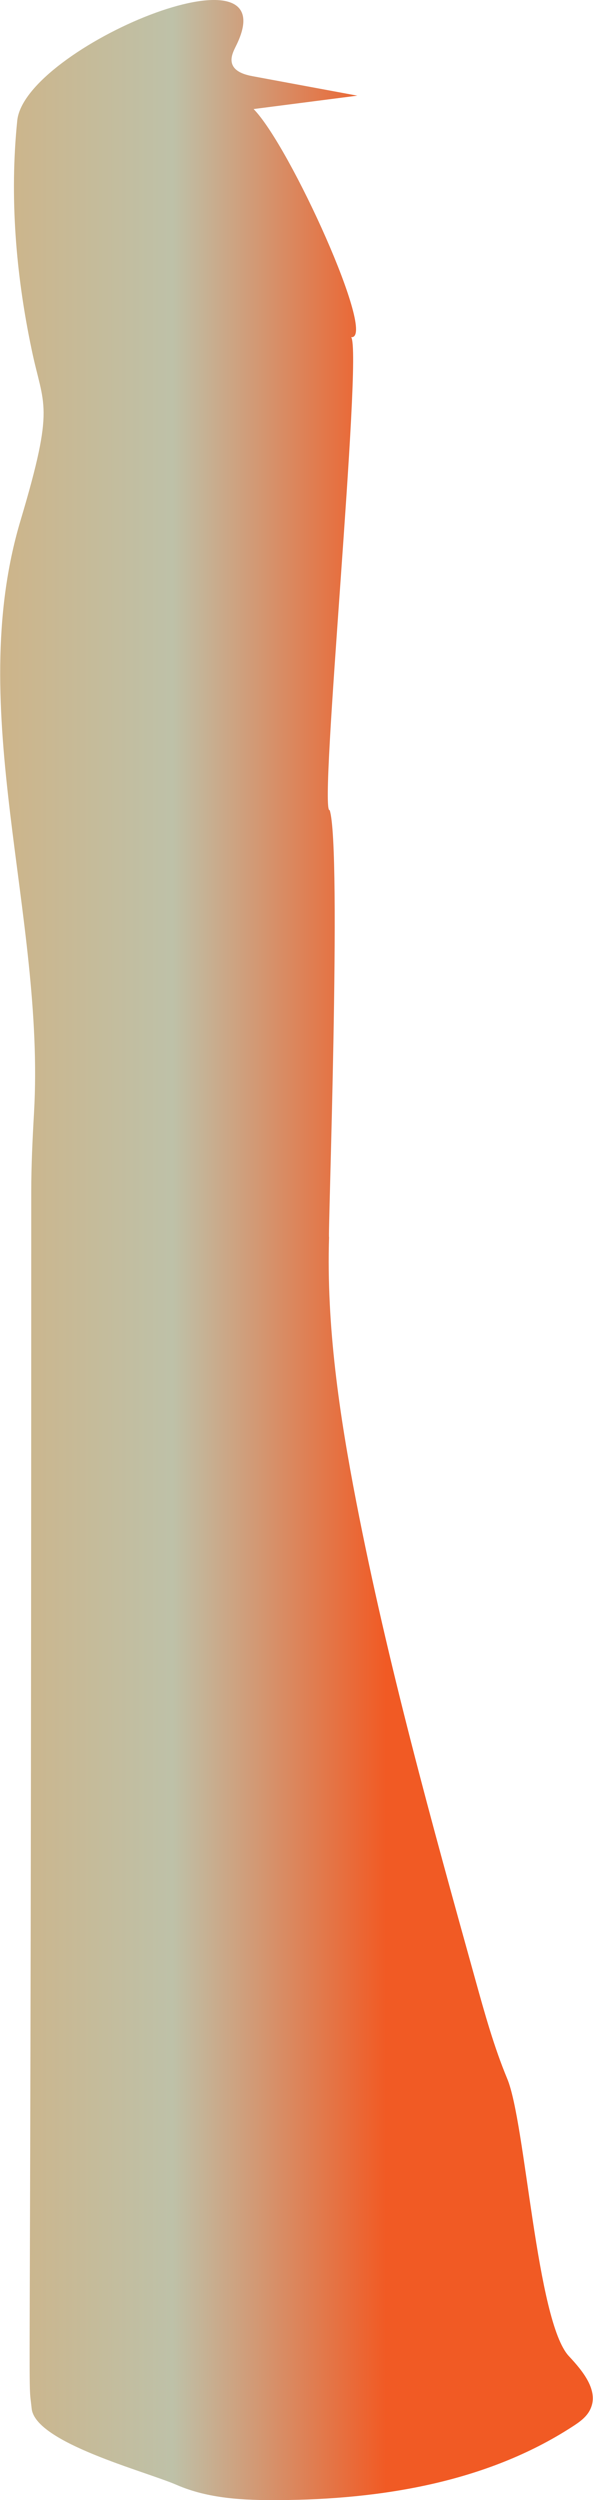 <svg xmlns="http://www.w3.org/2000/svg" xmlns:xlink="http://www.w3.org/1999/xlink" viewBox="0 0 149.91 631.15"><defs><style>.cls-1{fill:url(#New_swatch);}</style><linearGradient id="New_swatch" x1="-10.38" y1="315.58" x2="97.62" y2="315.58" gradientUnits="userSpaceOnUse"><stop offset="0" stop-color="#d1b182"/><stop offset="0.5" stop-color="#bec1a8"/><stop offset="1" stop-color="#f15a24"/></linearGradient></defs><g id="Layer_2" data-name="Layer 2"><g id="Trunk"><path class="cls-1" d="M59.61,11.7c-.69,1.38-1.4,2.94-.93,4.41.65,2,3.13,2.75,5.24,3.14l26.41,4.9L64.11,27.53c9.25,9.4,31.32,58.14,24.67,57.59,2.94,4-8.32,120.67-5.44,119.39,3.14,9.36-.56,110.35-.15,107.76-.71,22.49,2.62,44.92,6.9,67C98,420,109.09,460,120.21,499.92c2.33,8.38,4.67,16.79,8,24.81,4.67,11.07,7.4,61.31,15.61,70.08,3.49,3.73,7.59,8.67,5.45,13.32-.9,2-2.75,3.3-4.57,4.47C123,626.67,96.3,631,70.41,631.15c-8.74.06-17.72-.35-25.73-3.83S8.84,616.67,8,608c-1.09-10.57-.1,21-.1-307.1,0-6.67.32-13.32.7-20,2.84-50.08-17.78-101.45-3.41-149.51,8.83-29.55,5.79-28.65,2.79-43.24C4,69.23,2.4,49.65,4.36,30.44,6.23,12.07,73.61-16.14,59.61,11.7Z"/></g></g></svg>